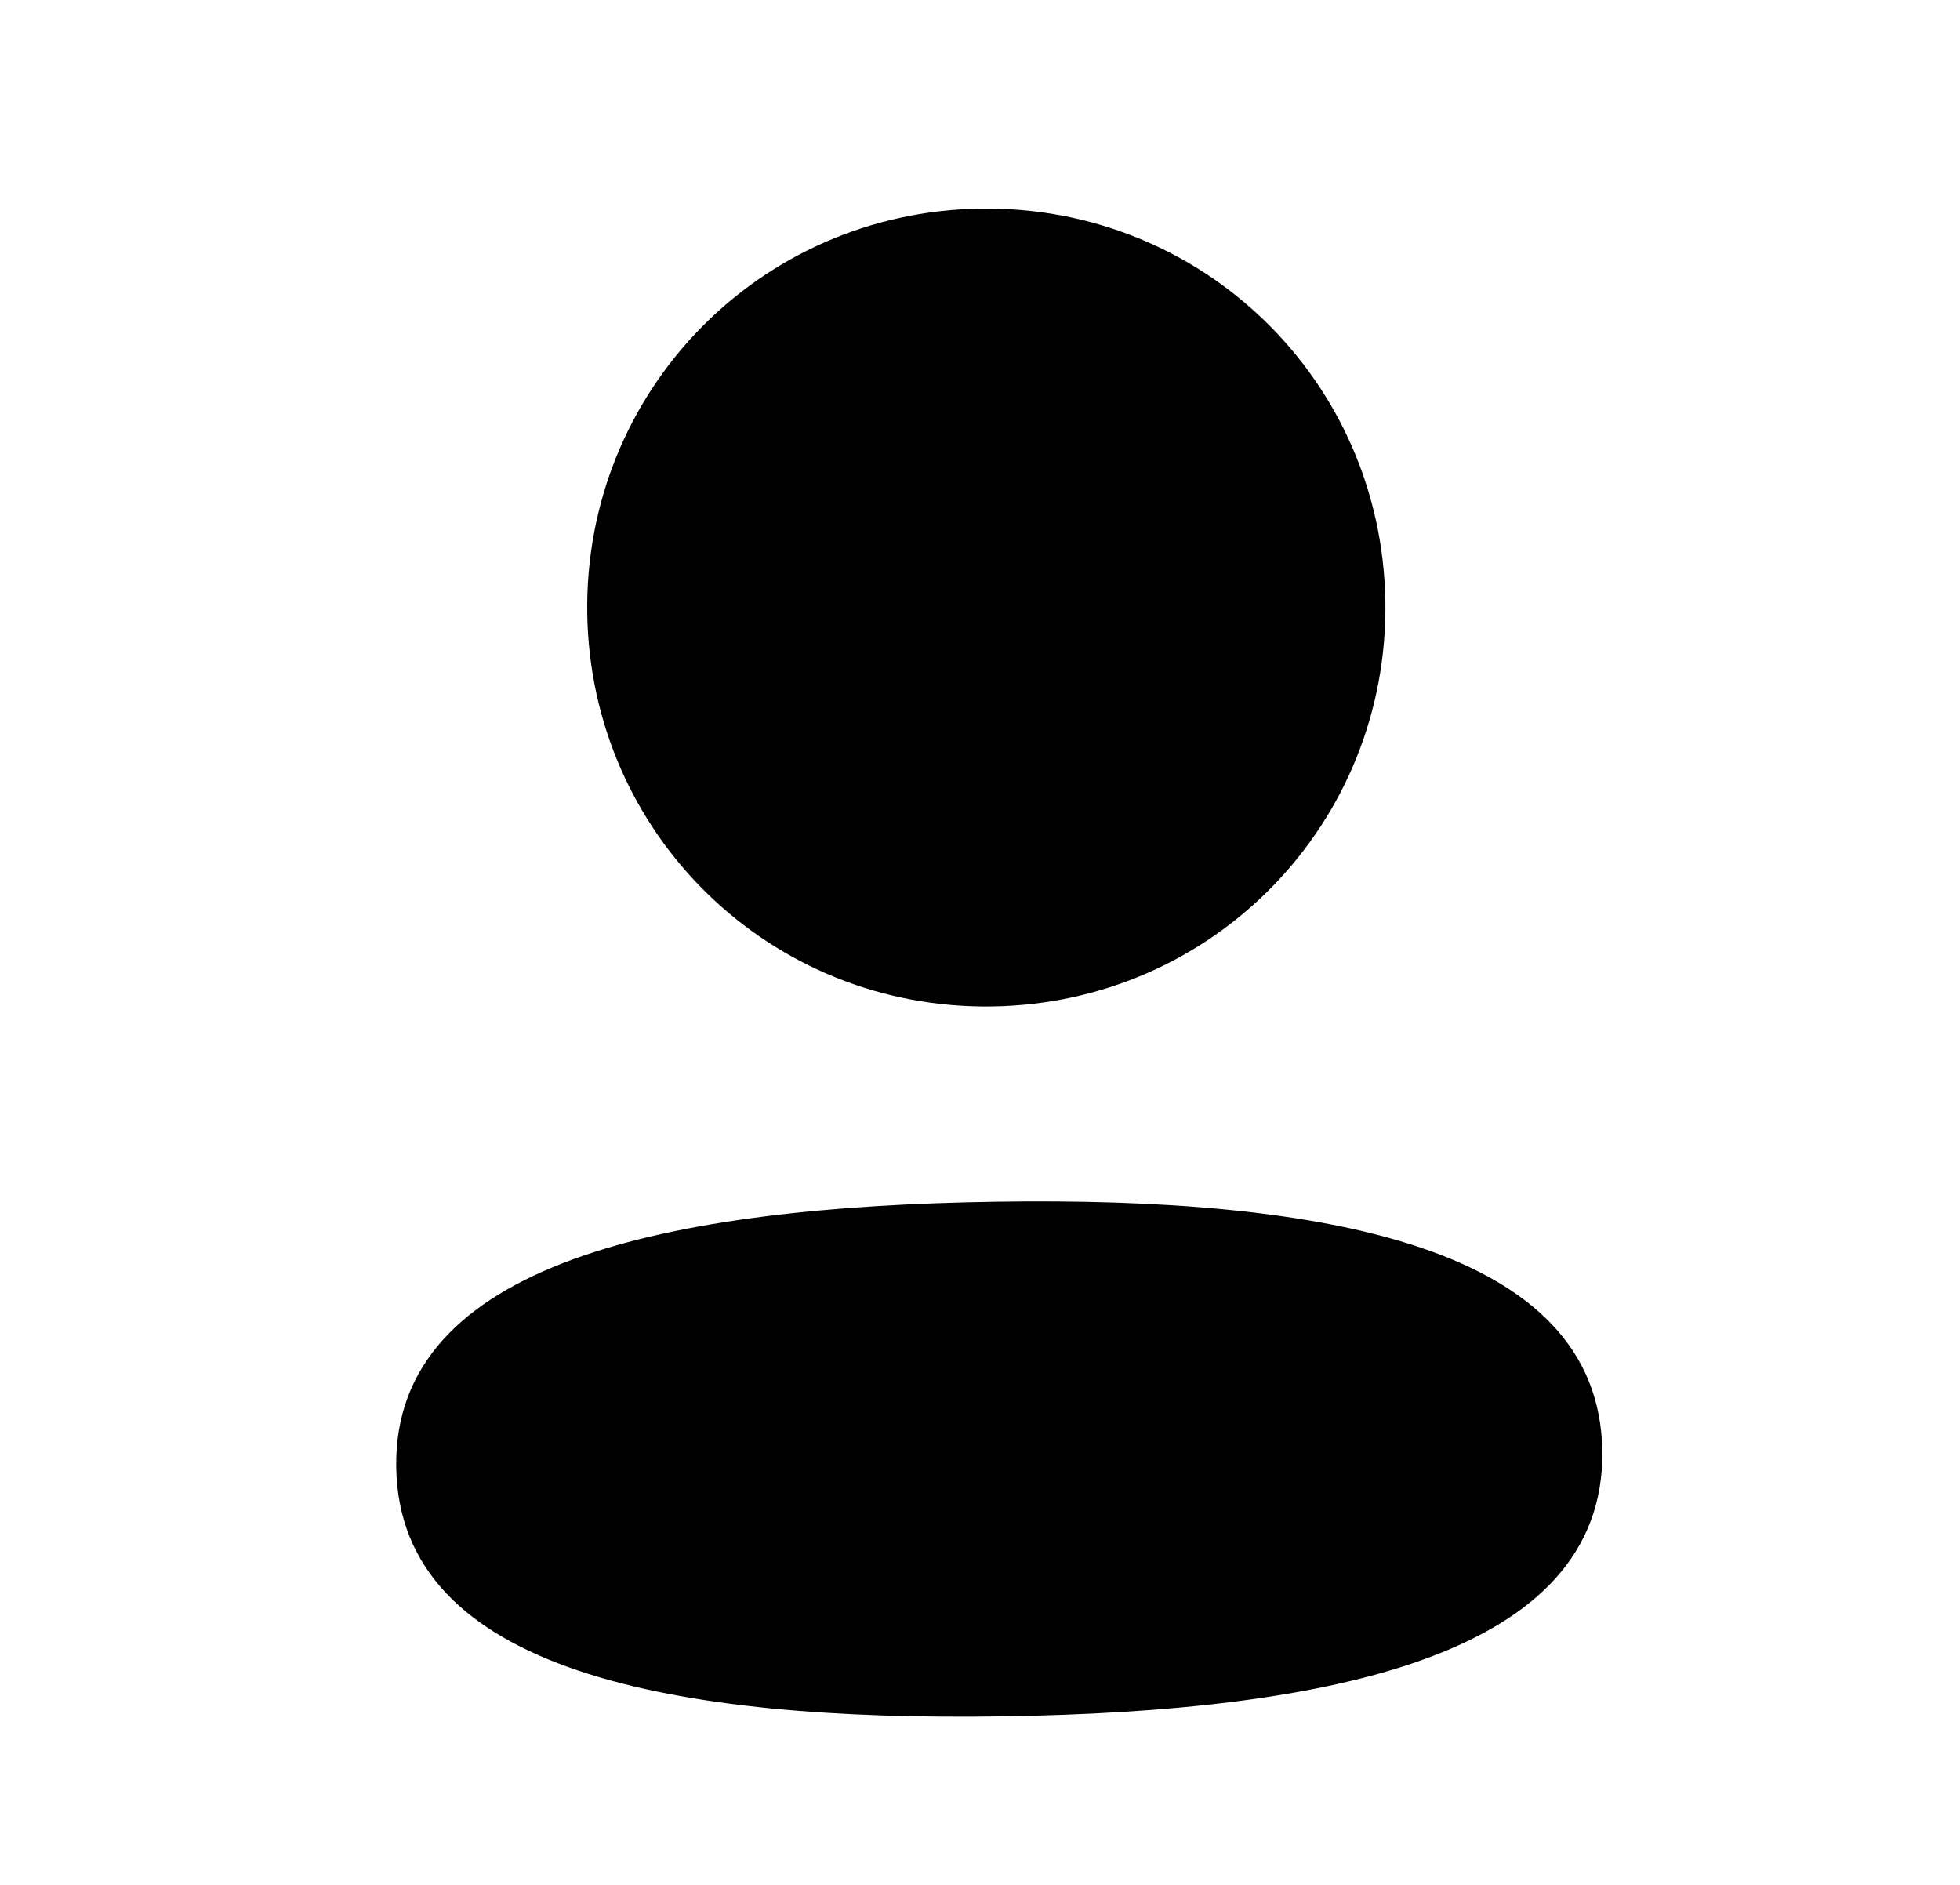 <svg width="26" height="25" viewBox="0 0 26 25" fill="none" xmlns="http://www.w3.org/2000/svg">
<path fill-rule="evenodd" clip-rule="evenodd" d="M18.377 7.977C18.422 10.914 16.103 13.304 13.164 13.349C10.226 13.394 7.835 11.075 7.79 8.138C7.746 5.201 10.066 2.812 13.003 2.767C15.942 2.722 18.332 5.04 18.377 7.977ZM13.307 22.765C8.97 22.831 5.298 22.181 5.256 19.462C5.215 16.741 8.889 16.005 13.204 15.939C17.542 15.873 21.213 16.523 21.255 19.242C21.296 21.963 17.621 22.699 13.307 22.765Z" fill="black"/>
</svg>
